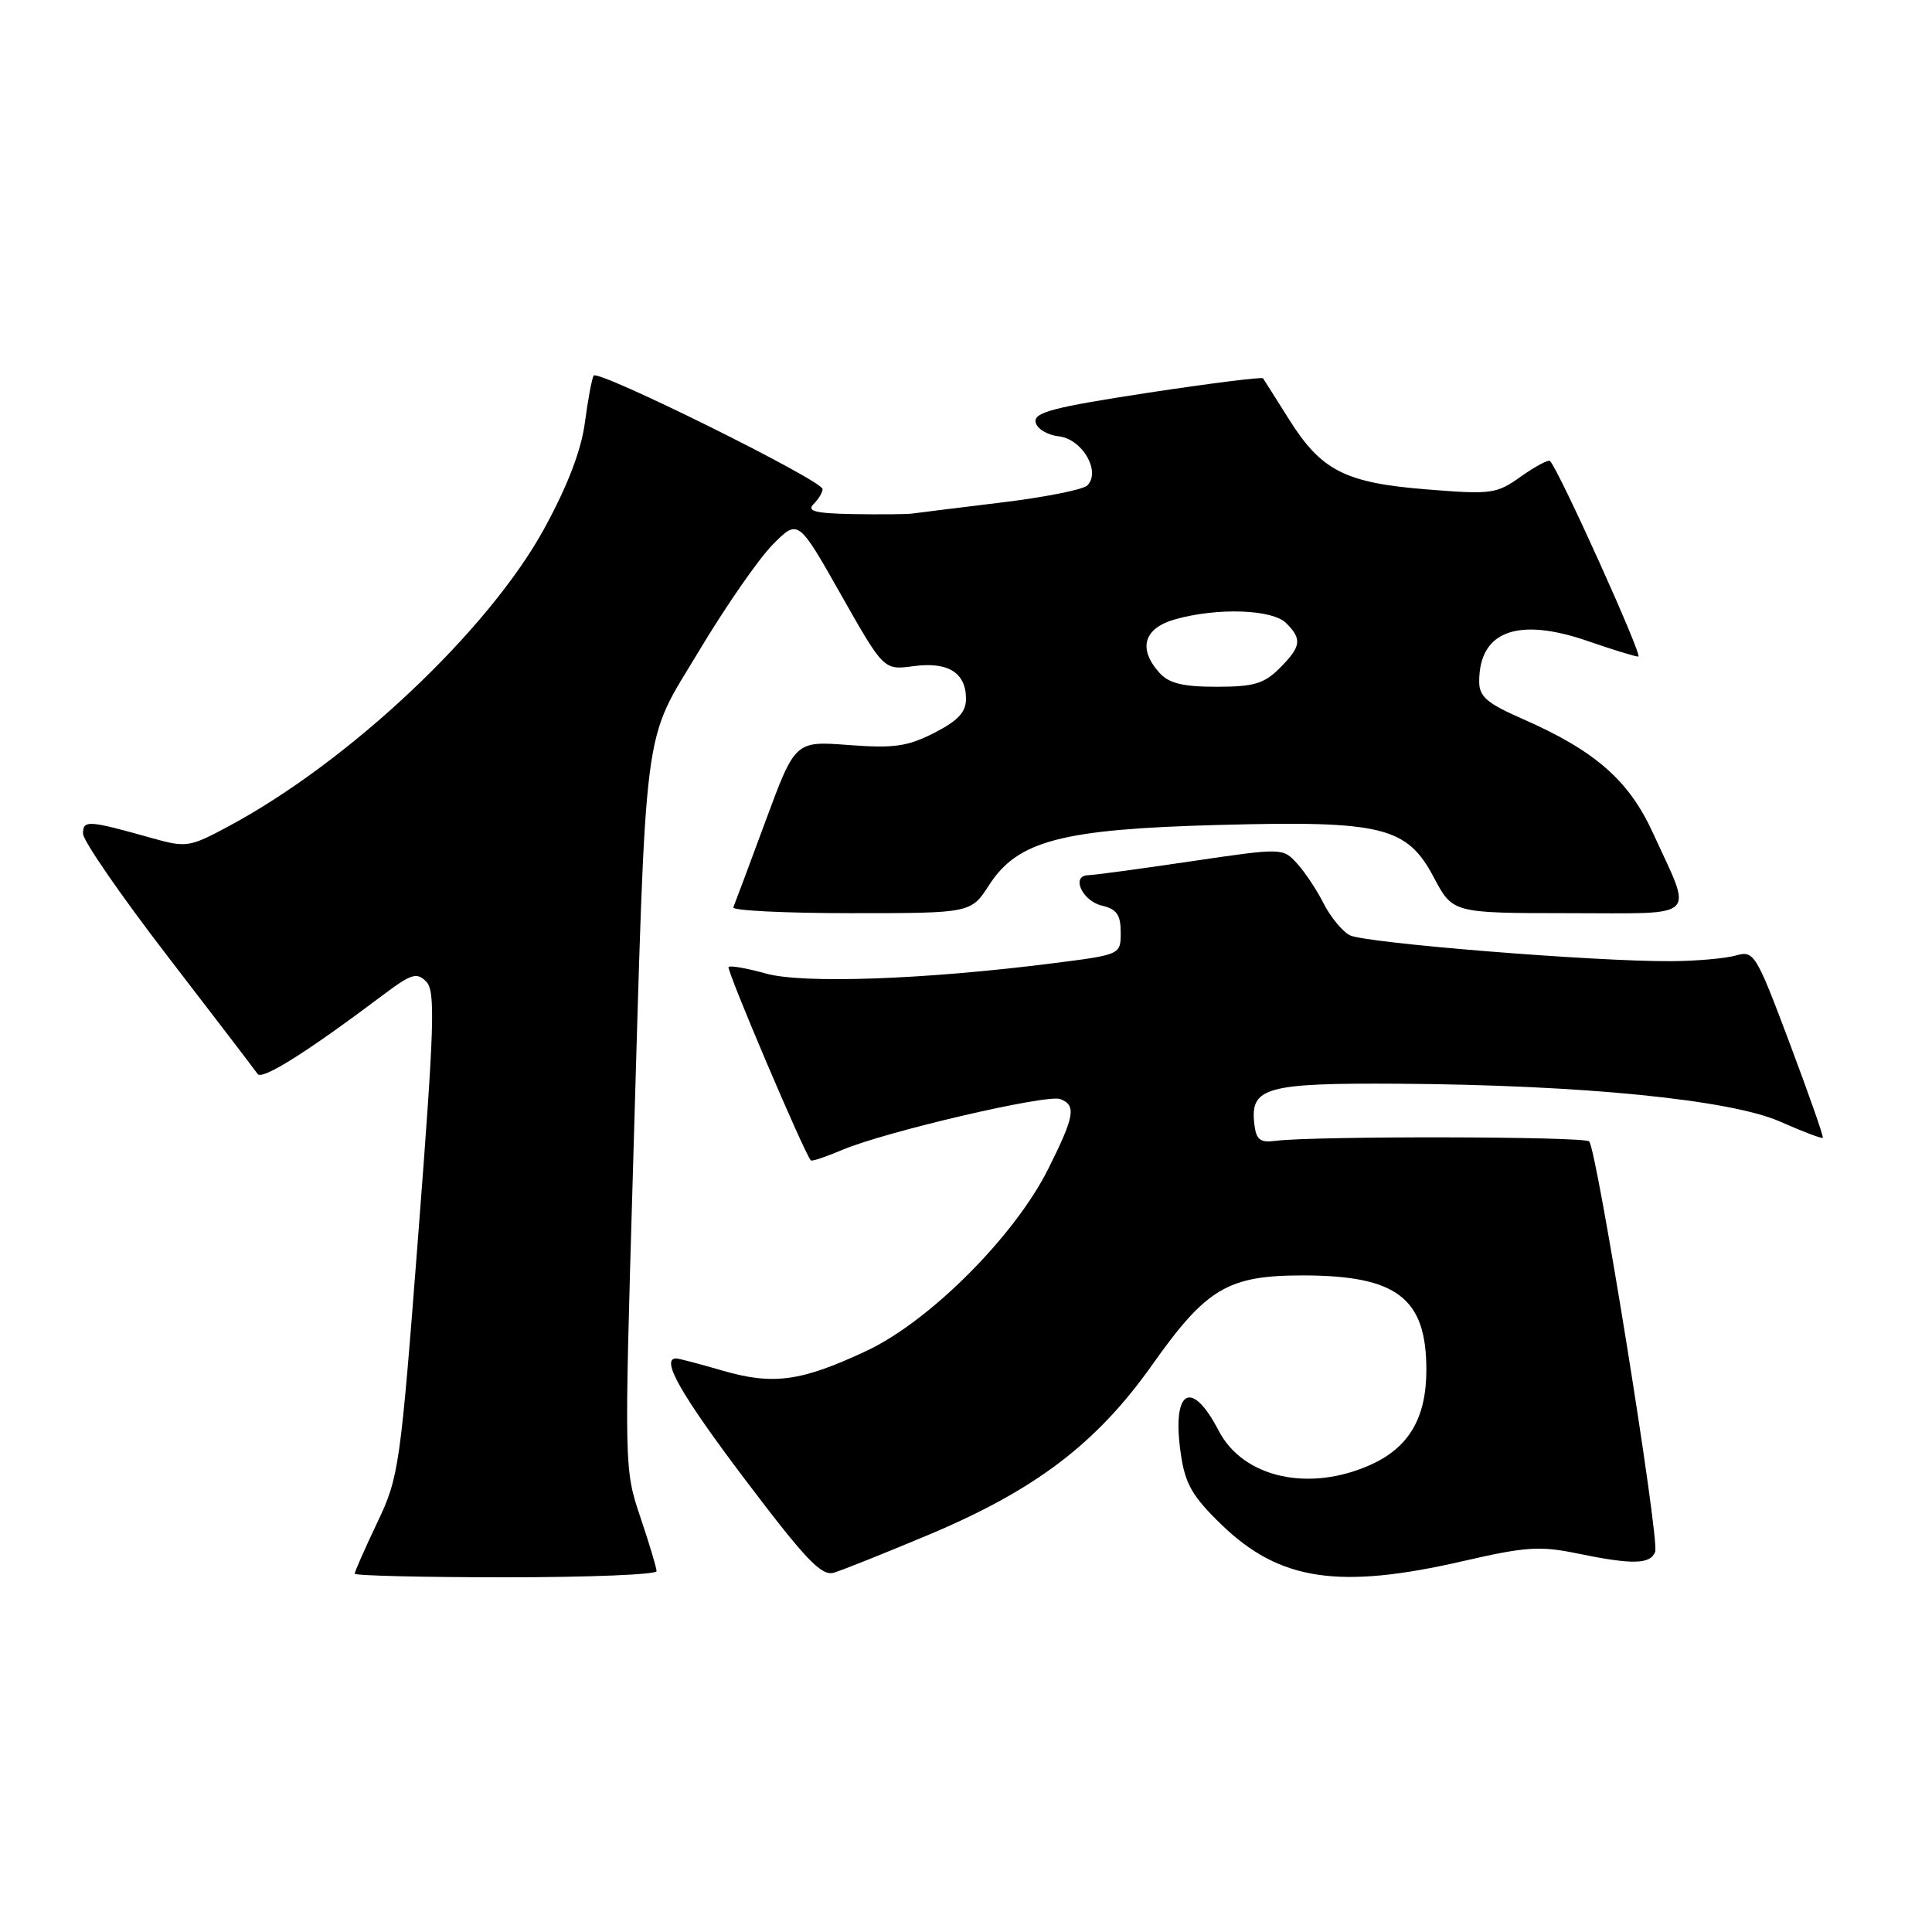 <?xml version="1.0" encoding="UTF-8" standalone="no"?>
<!DOCTYPE svg PUBLIC "-//W3C//DTD SVG 1.1//EN" "http://www.w3.org/Graphics/SVG/1.1/DTD/svg11.dtd" >
<svg xmlns="http://www.w3.org/2000/svg" xmlns:xlink="http://www.w3.org/1999/xlink" version="1.1" viewBox="0 0 256 256">
 <g >
 <path fill="currentColor"
d=" M 87.00 208.19 C 87.00 207.75 86.03 204.53 84.85 201.03 C 82.72 194.70 82.71 194.47 83.87 155.08 C 85.67 93.98 85.05 98.88 92.66 86.19 C 96.18 80.31 100.57 73.99 102.41 72.14 C 105.76 68.77 105.76 68.77 111.43 78.79 C 117.10 88.80 117.10 88.80 121.04 88.27 C 125.62 87.65 128.00 89.13 128.00 92.60 C 128.00 94.37 126.94 95.50 123.79 97.11 C 120.24 98.92 118.45 99.17 112.47 98.72 C 105.36 98.18 105.36 98.18 101.43 108.82 C 99.27 114.67 97.35 119.81 97.17 120.23 C 96.98 120.65 104.00 121.00 112.75 121.00 C 128.66 121.00 128.66 121.00 131.08 117.25 C 134.86 111.39 140.72 109.86 161.50 109.31 C 183.19 108.73 186.42 109.52 190.00 116.28 C 192.50 120.99 192.50 120.99 207.82 121.00 C 225.42 121.00 224.35 122.02 219.00 110.32 C 215.82 103.38 211.34 99.47 201.75 95.26 C 197.01 93.18 196.00 92.31 196.00 90.30 C 196.00 83.62 201.11 81.73 210.41 84.95 C 213.66 86.08 216.66 87.00 217.09 87.00 C 217.72 87.00 206.63 62.40 205.39 61.09 C 205.18 60.86 203.46 61.78 201.56 63.12 C 198.30 65.45 197.66 65.54 189.07 64.85 C 178.21 63.98 175.07 62.38 170.76 55.50 C 169.03 52.75 167.50 50.33 167.36 50.13 C 167.21 49.93 160.31 50.80 152.01 52.06 C 139.61 53.96 136.98 54.64 137.22 55.93 C 137.39 56.81 138.75 57.64 140.31 57.82 C 143.42 58.18 145.91 62.49 144.07 64.33 C 143.52 64.88 138.38 65.90 132.65 66.59 C 126.92 67.29 121.62 67.94 120.87 68.05 C 120.11 68.15 116.60 68.18 113.05 68.12 C 108.03 68.03 106.87 67.73 107.80 66.80 C 108.46 66.14 109.00 65.24 109.00 64.81 C 109.00 63.67 79.18 48.89 78.66 49.77 C 78.42 50.17 77.90 52.98 77.50 56.00 C 77.02 59.66 75.22 64.35 72.14 70.00 C 64.76 83.51 46.28 100.94 30.19 109.54 C 25.12 112.26 24.67 112.32 20.19 111.07 C 11.67 108.67 11.00 108.63 11.00 110.46 C 11.00 111.39 16.06 118.72 22.25 126.76 C 28.44 134.80 33.78 141.79 34.13 142.30 C 34.72 143.17 40.65 139.44 50.77 131.83 C 54.49 129.03 55.23 128.80 56.47 130.06 C 57.71 131.31 57.57 135.75 55.43 163.50 C 53.04 194.50 52.87 195.70 49.98 201.77 C 48.34 205.22 47.00 208.25 47.00 208.52 C 47.00 208.78 56.00 209.00 67.00 209.00 C 78.00 209.00 87.00 208.64 87.00 208.19 Z  M 123.00 203.39 C 137.21 197.42 145.28 191.29 152.68 180.84 C 159.84 170.71 162.71 169.00 172.60 169.00 C 185.09 169.00 189.00 171.98 189.00 181.50 C 189.00 187.85 186.72 191.77 181.68 194.06 C 173.50 197.77 164.72 195.83 161.48 189.57 C 157.82 182.53 155.21 184.19 156.48 192.76 C 157.05 196.64 158.02 198.32 161.85 202.02 C 169.54 209.46 177.41 210.65 193.93 206.84 C 202.14 204.95 204.07 204.82 208.99 205.84 C 216.33 207.35 218.67 207.30 219.32 205.62 C 219.93 204.03 211.60 152.27 210.57 151.24 C 209.90 150.57 174.02 150.51 169.00 151.17 C 166.95 151.44 166.45 151.03 166.20 148.91 C 165.64 144.07 167.75 143.49 185.41 143.60 C 209.69 143.76 229.30 145.71 235.90 148.63 C 238.87 149.95 241.41 150.91 241.53 150.76 C 241.66 150.62 239.67 144.97 237.13 138.20 C 232.66 126.32 232.42 125.93 230.00 126.61 C 228.62 127.00 224.80 127.34 221.50 127.36 C 211.53 127.44 180.79 124.96 178.84 123.92 C 177.84 123.38 176.29 121.49 175.39 119.72 C 174.50 117.95 172.91 115.56 171.87 114.42 C 169.97 112.34 169.97 112.34 157.74 114.14 C 151.01 115.14 144.90 115.96 144.18 115.97 C 141.87 116.02 143.40 119.39 146.01 120.00 C 147.97 120.46 148.50 121.22 148.50 123.55 C 148.50 126.50 148.50 126.50 139.50 127.64 C 122.52 129.80 106.40 130.37 101.49 129.00 C 98.99 128.30 96.76 127.91 96.54 128.13 C 96.21 128.46 106.60 152.88 107.44 153.76 C 107.58 153.91 109.45 153.28 111.60 152.37 C 117.30 149.95 138.72 144.96 140.49 145.63 C 142.64 146.46 142.40 147.88 138.90 154.88 C 134.44 163.81 123.17 175.09 114.79 179.01 C 106.14 183.06 102.44 183.56 95.73 181.61 C 92.68 180.72 89.92 180.00 89.60 180.00 C 87.49 180.00 90.22 184.79 98.75 196.08 C 106.80 206.72 108.85 208.87 110.50 208.39 C 111.60 208.06 117.22 205.81 123.00 203.39 Z  M 153.65 89.17 C 150.74 85.95 151.54 83.22 155.75 82.05 C 161.39 80.48 168.60 80.74 170.43 82.57 C 172.56 84.70 172.42 85.67 169.55 88.55 C 167.49 90.60 166.12 91.00 161.20 91.00 C 156.76 91.00 154.90 90.55 153.65 89.17 Z "/>
</g>
</svg>